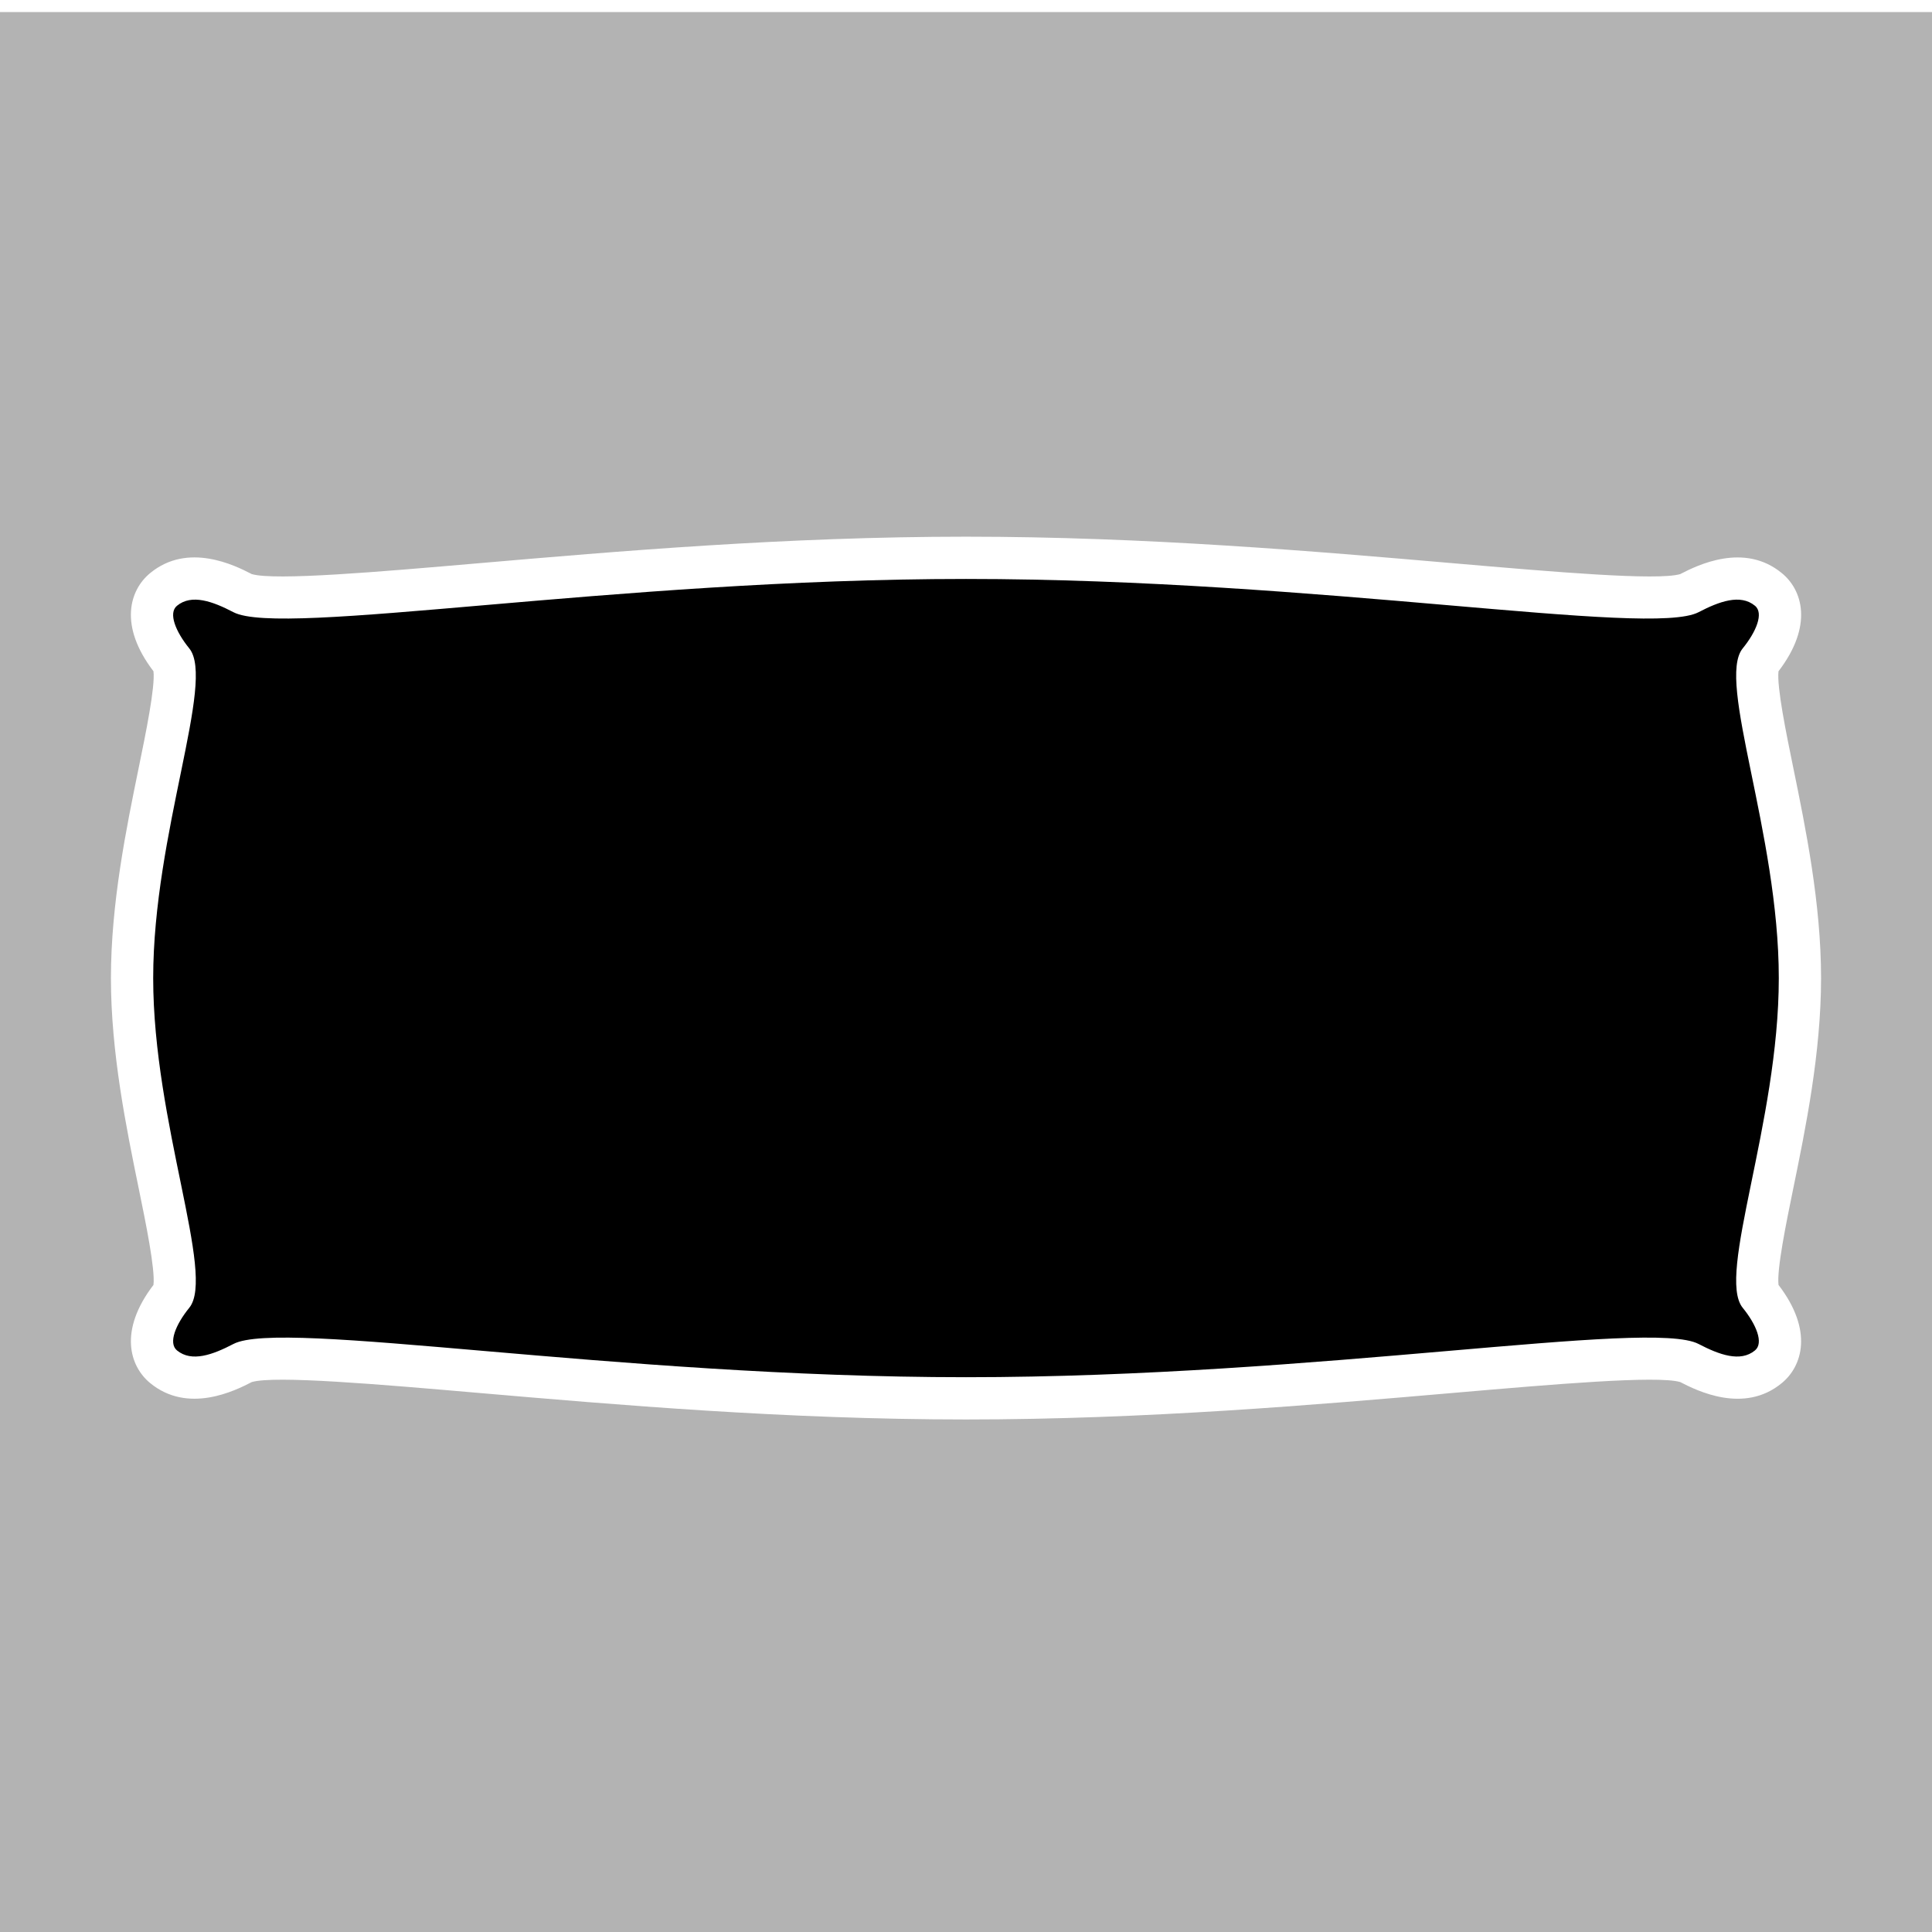 <?xml version="1.0" encoding="utf-8"?>
<!-- Generator: Adobe Illustrator 18.0.0, SVG Export Plug-In . SVG Version: 6.00 Build 0)  -->
<!DOCTYPE svg PUBLIC "-//W3C//DTD SVG 1.0//EN" "http://www.w3.org/TR/2001/REC-SVG-20010904/DTD/svg10.dtd">
<svg version="1.0" id="图层_1" xmlns="http://www.w3.org/2000/svg" xmlns:xlink="http://www.w3.org/1999/xlink" x="0px" y="0px"
	 viewBox="0 0 320 320" style="enable-background:new 0 0 320 320;" xml:space="preserve">
<style type="text/css">
	.st0{opacity:0.8;fill:#FFCE00;}
	.st1{fill:#FFCE00;}
	.st2{opacity:0.5;fill:#FFCE00;}
	.st3{opacity:0.5;}
	.st4{opacity:0.3;}
	.st5{opacity:0.3;fill:#FFCE00;}
	.st6{opacity:0.4;}
	.st7{fill:#7DFF00;}
</style>
<g>
	<g class="st4">
		<path d="M0,2v320h320V2H0z M294.578,212.825c5.792,7.553,3.959,13.459,0.534,16.265c-6.23,5.138-14.007,1.28-16.816-0.179
			c-3.835-1.113-20.995,0.367-37.595,1.8c-22.691,1.96-50.932,4.398-80.698,4.398c-29.772,0-58.015-2.438-80.709-4.397
			c-16.598-1.435-33.757-2.915-37.591-1.8c-2.808,1.46-10.569,5.309-16.826,0.173c-3.416-2.806-5.242-8.707,0.543-16.262
			c0.301-2.59-1.274-10.275-2.44-15.964c-2.053-10.013-4.607-22.476-4.607-34.857s2.555-24.845,4.607-34.859
			c1.166-5.687,2.741-13.372,2.44-15.962c-5.794-7.57-3.958-13.472-0.533-16.271c6.249-5.135,14.007-1.283,16.815,0.179
			c3.834,1.114,20.994-0.366,37.592-1.8c22.693-1.959,50.935-4.397,80.707-4.397c29.768,0,58.009,2.438,80.702,4.398
			c16.6,1.433,33.761,2.915,37.592,1.8c2.819-1.463,10.589-5.313,16.833-0.16c3.408,2.778,5.252,8.681-0.551,16.25
			c-0.299,2.592,1.275,10.271,2.44,15.953c2.053,10.018,4.608,22.483,4.608,34.87c0,12.384-2.555,24.849-4.608,34.864
			C295.853,202.551,294.278,210.232,294.578,212.825z"/>
	</g>
	<path d="M160.002,228.109c58.472,0,113.296-9.705,121.336-5.505c3.41,1.777,6.913,3.07,9.337,1.071
		c1.499-1.228,0.211-4.313-2.033-7.07c-4.378-5.4,5.983-30.602,5.983-54.602c0-24.002-10.36-49.206-5.983-54.602
		c2.244-2.757,3.531-5.848,2.033-7.07c-2.424-1.999-5.928-0.709-9.337,1.067c-8.039,4.199-62.865-5.505-121.336-5.505
		c-58.477,0-113.298,9.703-121.341,5.505c-3.404-1.777-6.908-3.067-9.343-1.067c-1.495,1.222-0.204,4.313,2.035,7.07
		c4.384,5.396-5.98,30.6-5.98,54.602s10.362,49.204,5.98,54.602c-2.239,2.755-3.53,5.842-2.035,7.07
		c2.435,1.999,5.939,0.706,9.343-1.071C46.705,218.407,101.526,228.109,160.002,228.109z"/>
</g>
</svg>
